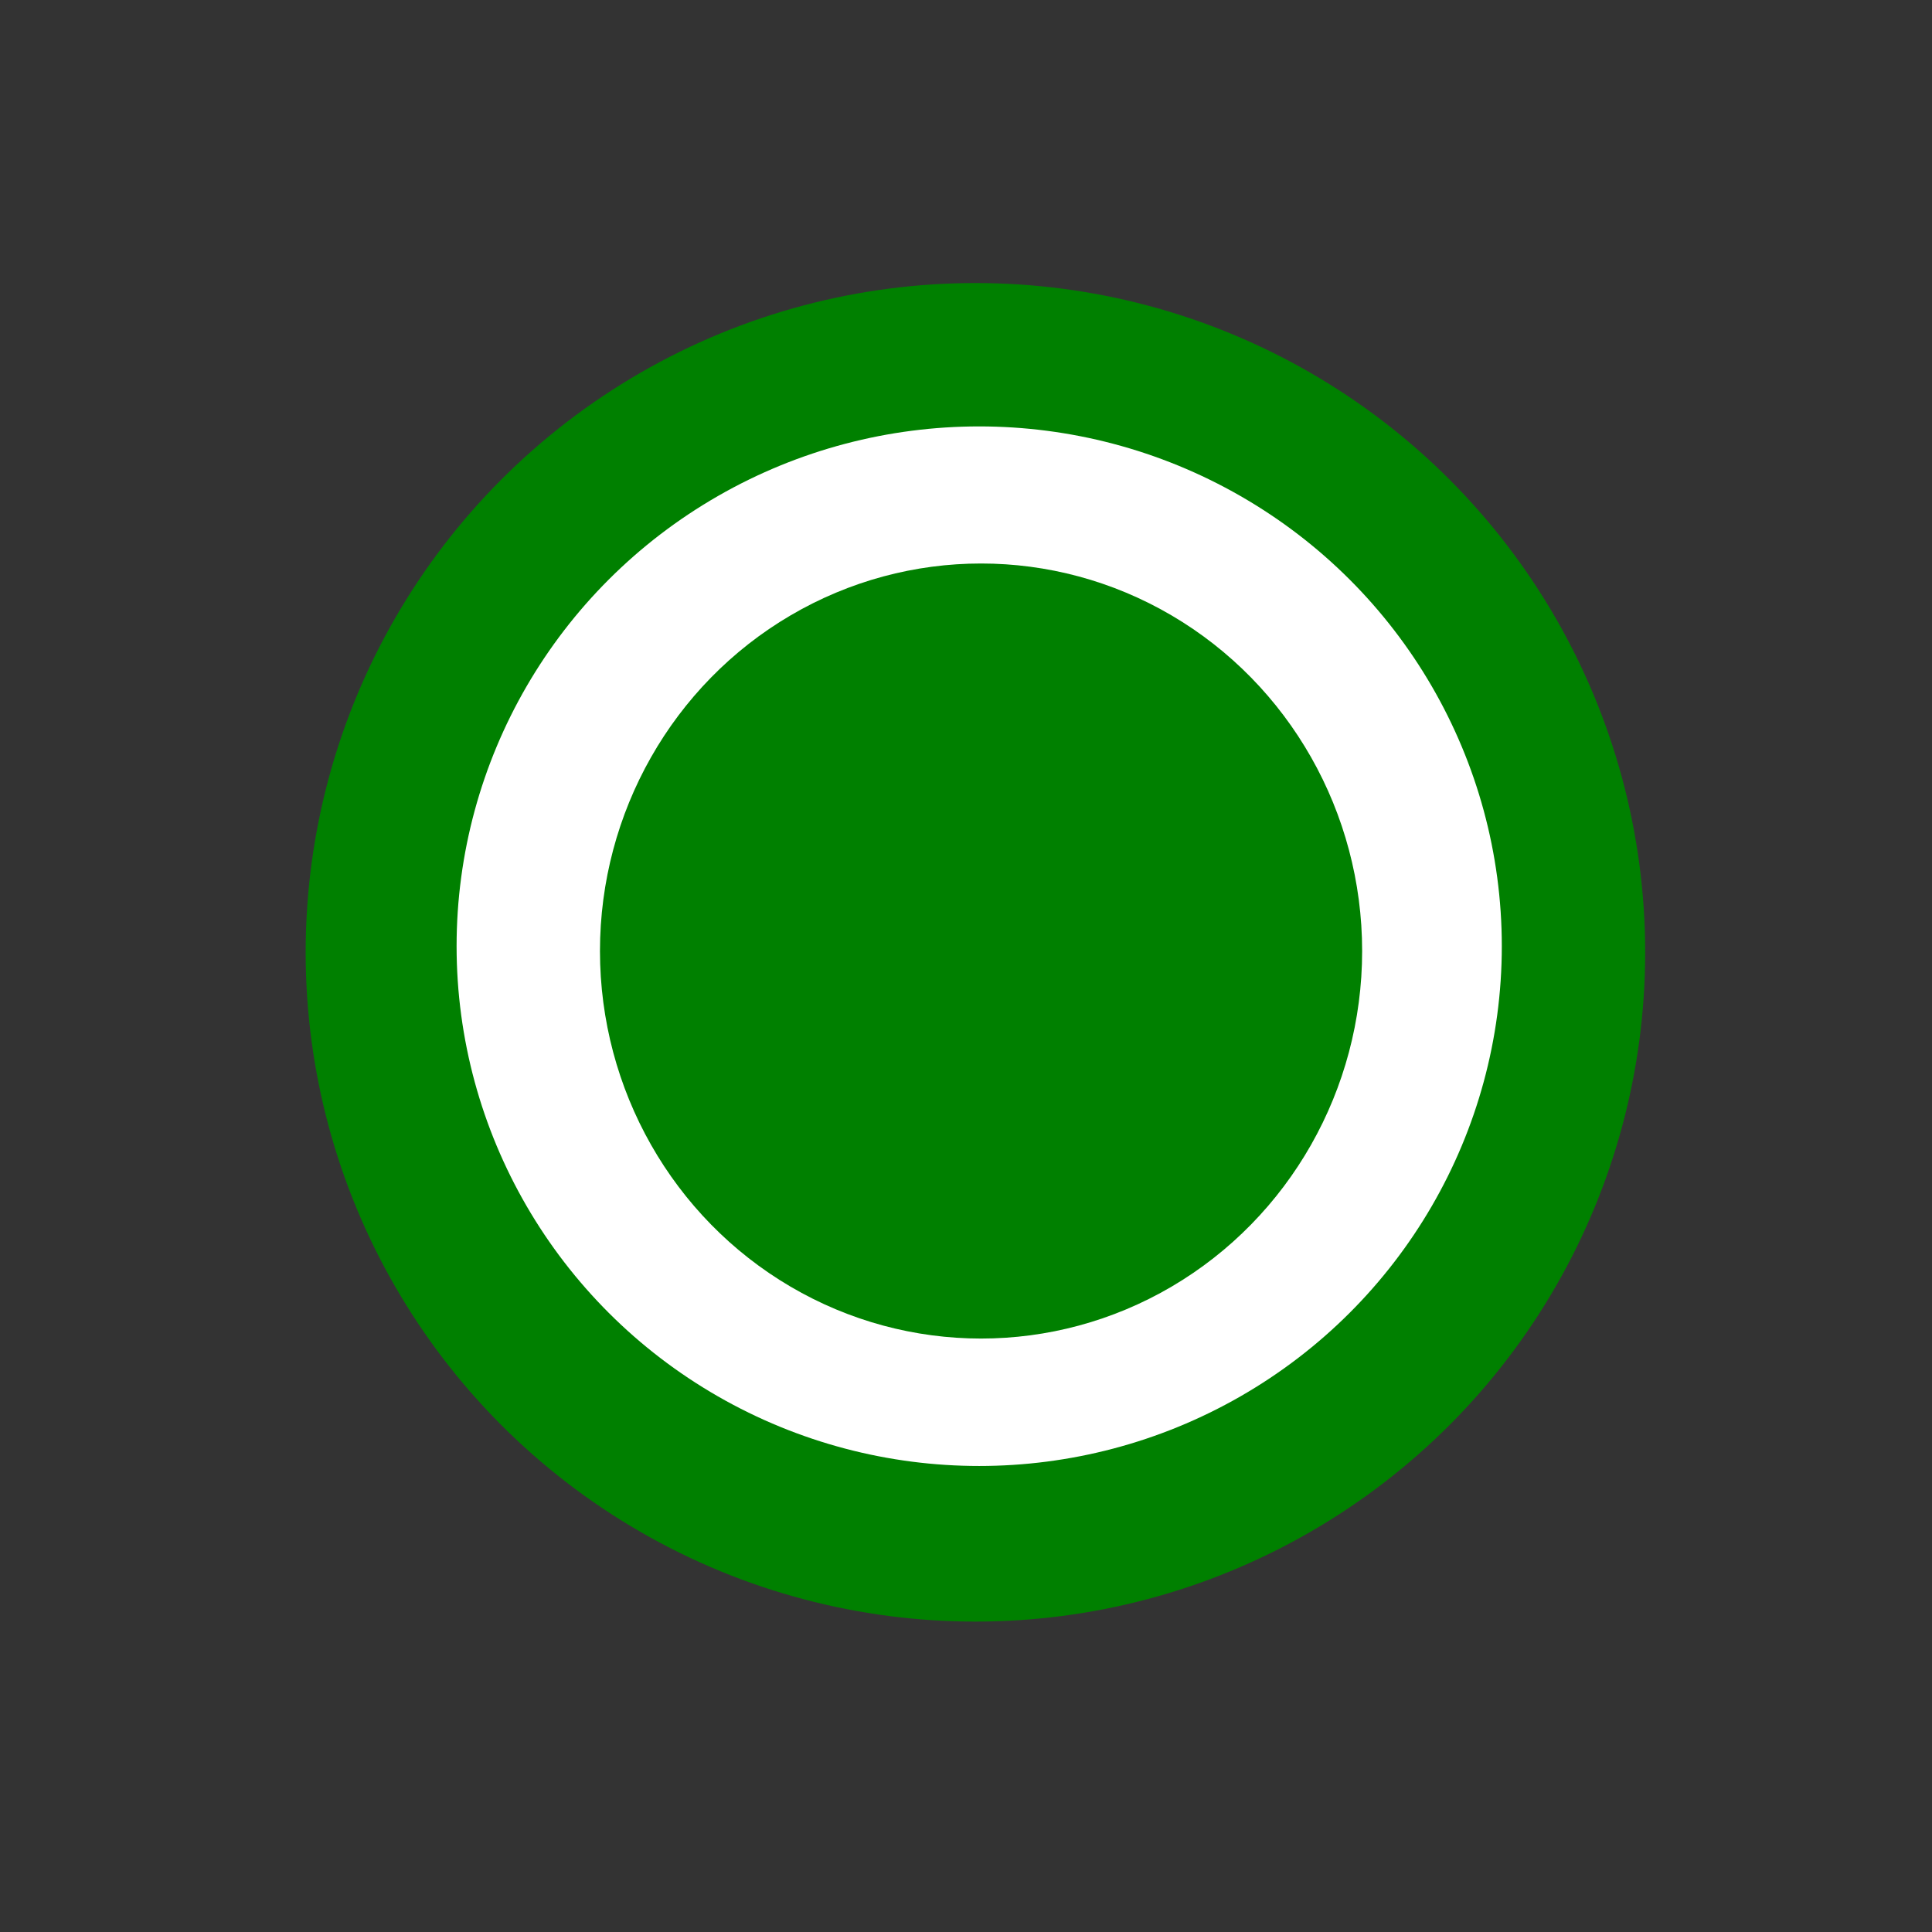 <?xml version="1.0" encoding="UTF-8" standalone="no"?><!-- Generator: Gravit.io --><svg xmlns="http://www.w3.org/2000/svg" xmlns:xlink="http://www.w3.org/1999/xlink" style="isolation:isolate" viewBox="0 0 24 24" width="24pt" height="24pt"><rect x="0" y="0" width="24" height="24" fill="#333333" stroke="none"/><defs><clipPath id="_clipPath_277z6kosIBswVeAdZ8vJQsiHSpZcCDH3"><rect width="24" height="24"/></clipPath></defs><g clip-path="url(#_clipPath_277z6kosIBswVeAdZ8vJQsiHSpZcCDH3)"><clipPath id="_clipPath_66SmO1ih0SUFEPgPIRRKqDfYk8xPY32T"><rect x="2.98" y="1" width="18.04" height="22" transform="matrix(1,0,0,1,0,0)" fill="rgb(255,255,255)"/></clipPath><g clip-path="url(#_clipPath_66SmO1ih0SUFEPgPIRRKqDfYk8xPY32T)"><g><ellipse vector-effect="non-scaling-stroke" cx="12.117" cy="11.83" rx="8.32" ry="8.314" fill="rgb(0,128,0)"/><ellipse vector-effect="non-scaling-stroke" cx="12.164" cy="11.754" rx="6.492" ry="6.457" fill="rgb(255,255,255)"/><ellipse vector-effect="non-scaling-stroke" cx="12.187" cy="11.814" rx="4.734" ry="4.814" fill="rgb(0,128,0)"/></g></g></g></svg>